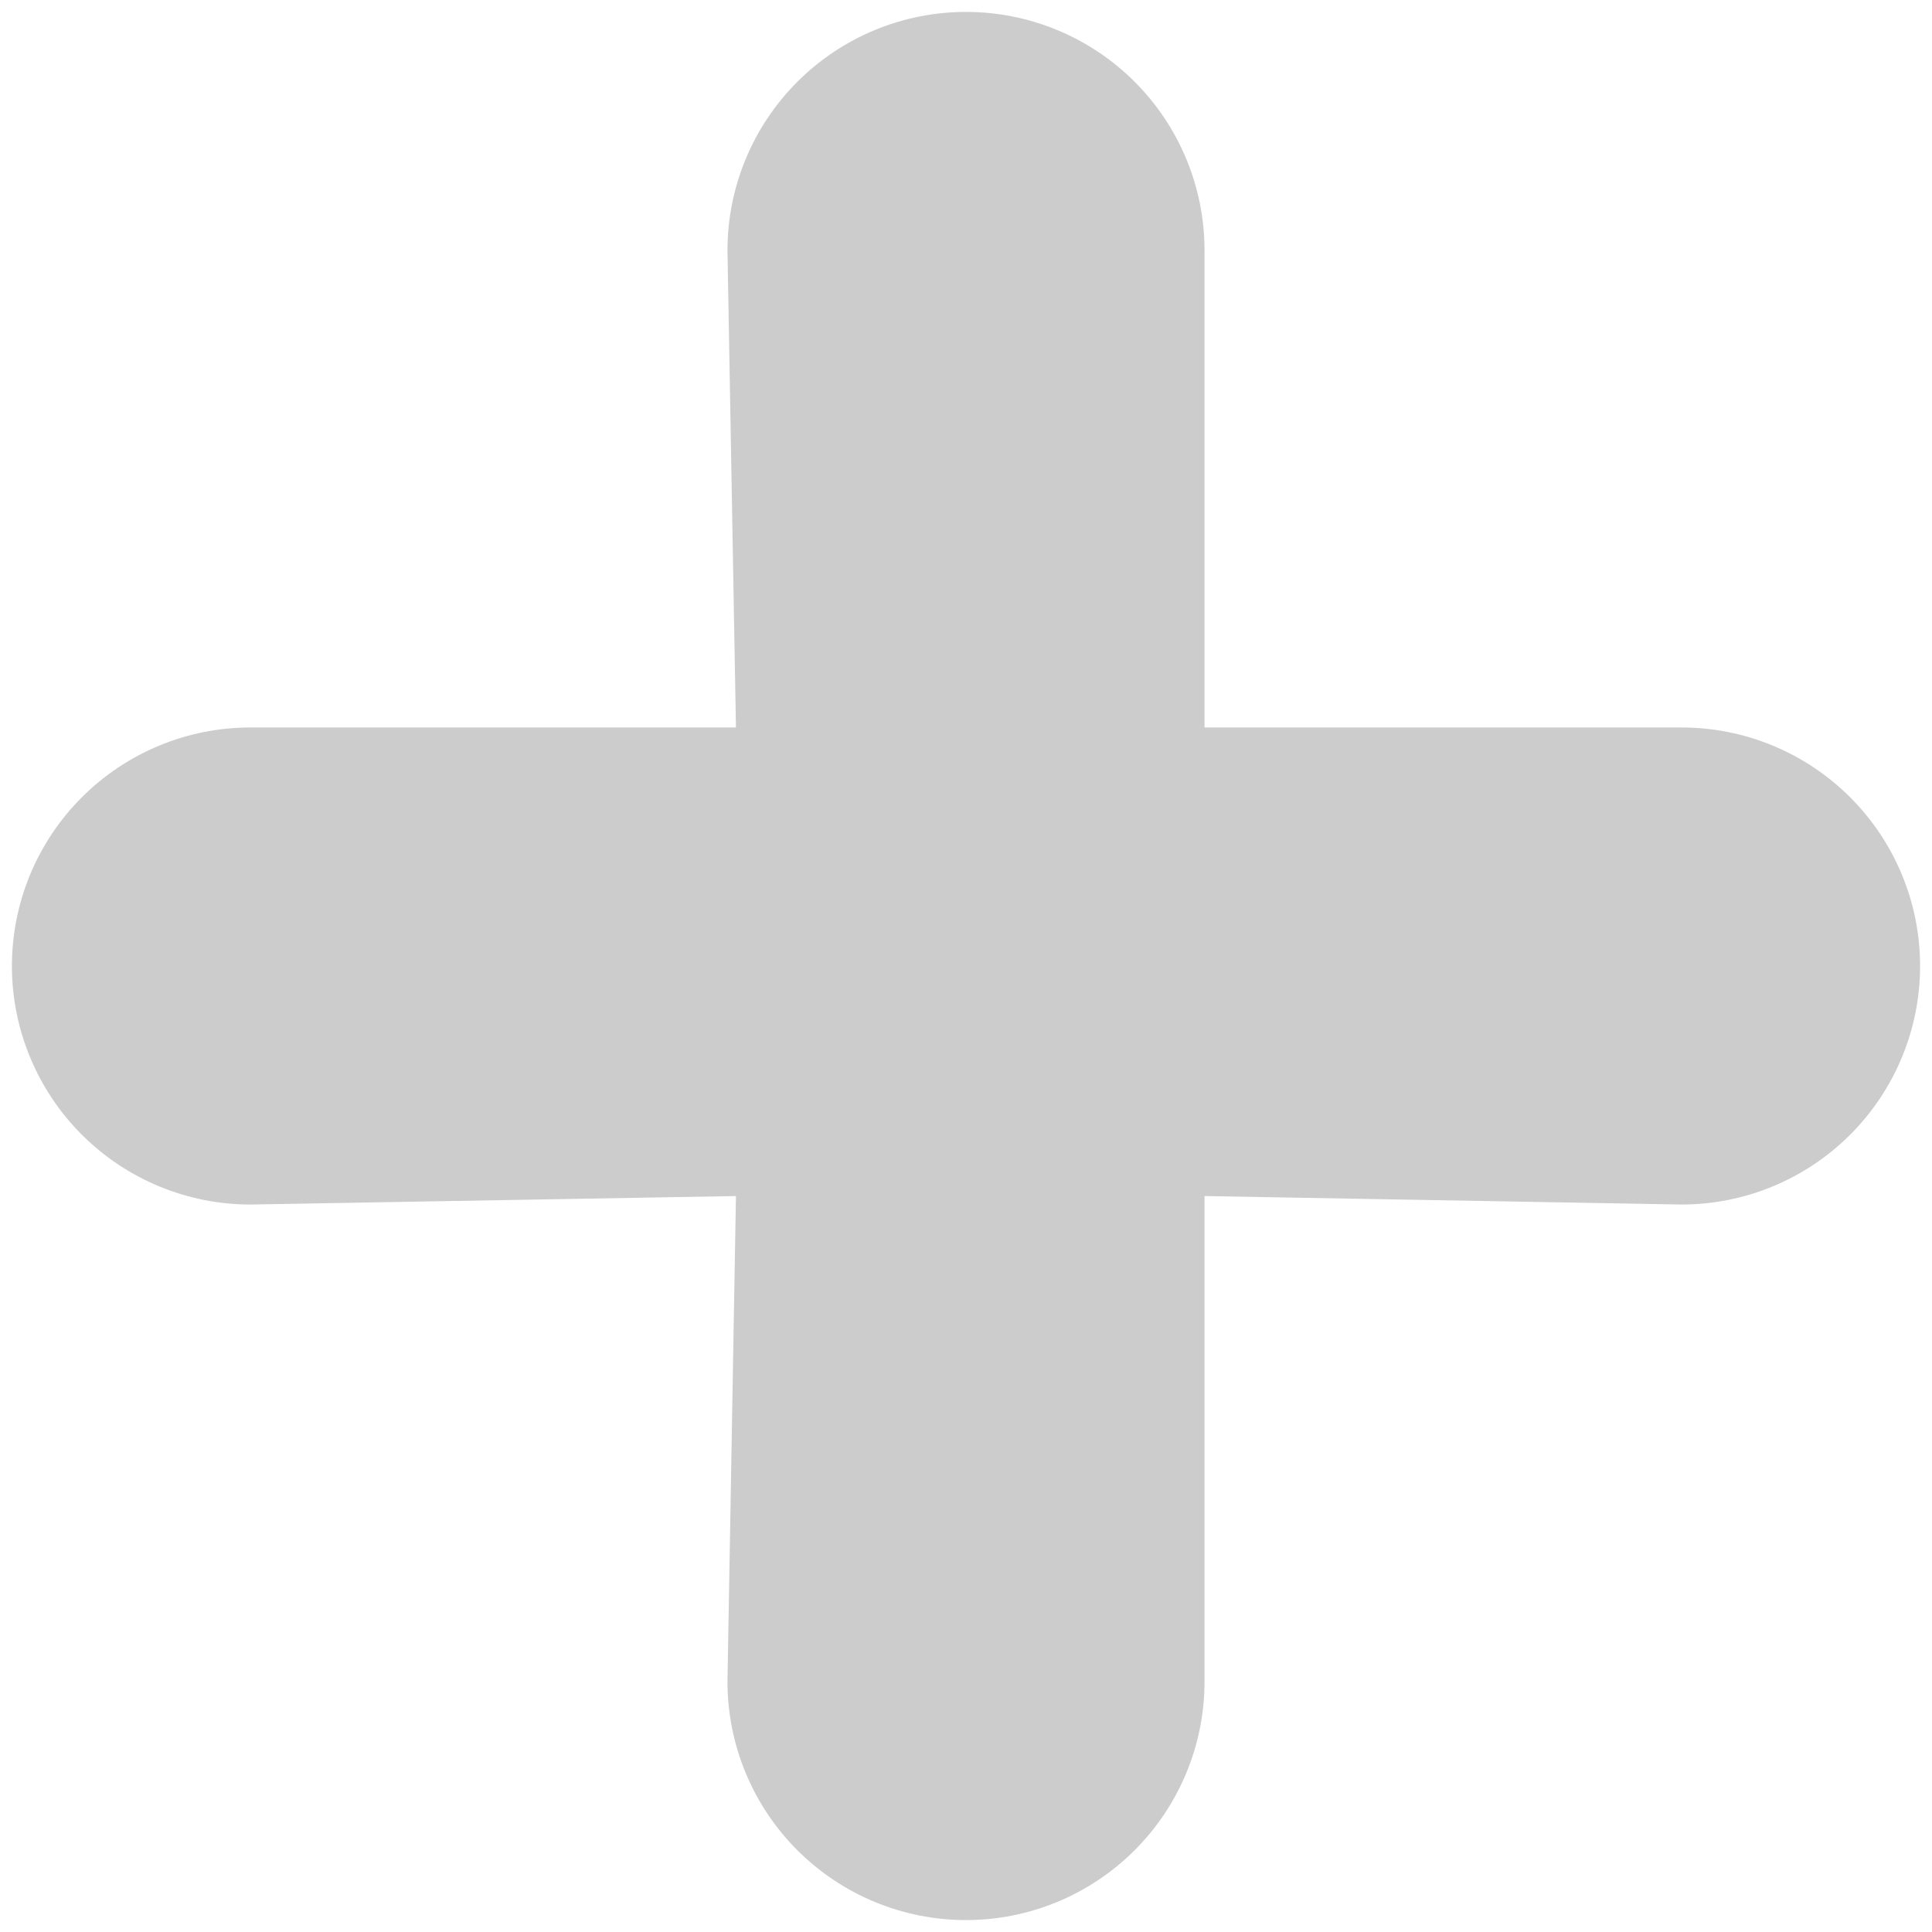 <svg width="54" height="54" viewBox="0 0 54 54" fill="none" xmlns="http://www.w3.org/2000/svg">
<path d="M47 20.333H33.667V7C33.667 5.232 32.964 3.536 31.714 2.286C30.464 1.036 28.768 0.333 27 0.333C25.232 0.333 23.536 1.036 22.286 2.286C21.036 3.536 20.333 5.232 20.333 7L20.57 20.333H7C5.232 20.333 3.536 21.036 2.286 22.286C1.036 23.536 0.333 25.232 0.333 27C0.333 28.768 1.036 30.464 2.286 31.714C3.536 32.964 5.232 33.667 7 33.667L20.57 33.43L20.333 47C20.333 48.768 21.036 50.464 22.286 51.714C23.536 52.964 25.232 53.667 27 53.667C28.768 53.667 30.464 52.964 31.714 51.714C32.964 50.464 33.667 48.768 33.667 47V33.43L47 33.667C48.768 33.667 50.464 32.964 51.714 31.714C52.964 30.464 53.667 28.768 53.667 27C53.667 25.232 52.964 23.536 51.714 22.286C50.464 21.036 48.768 20.333 47 20.333Z" fill="#CCCCCC"/>
</svg>
